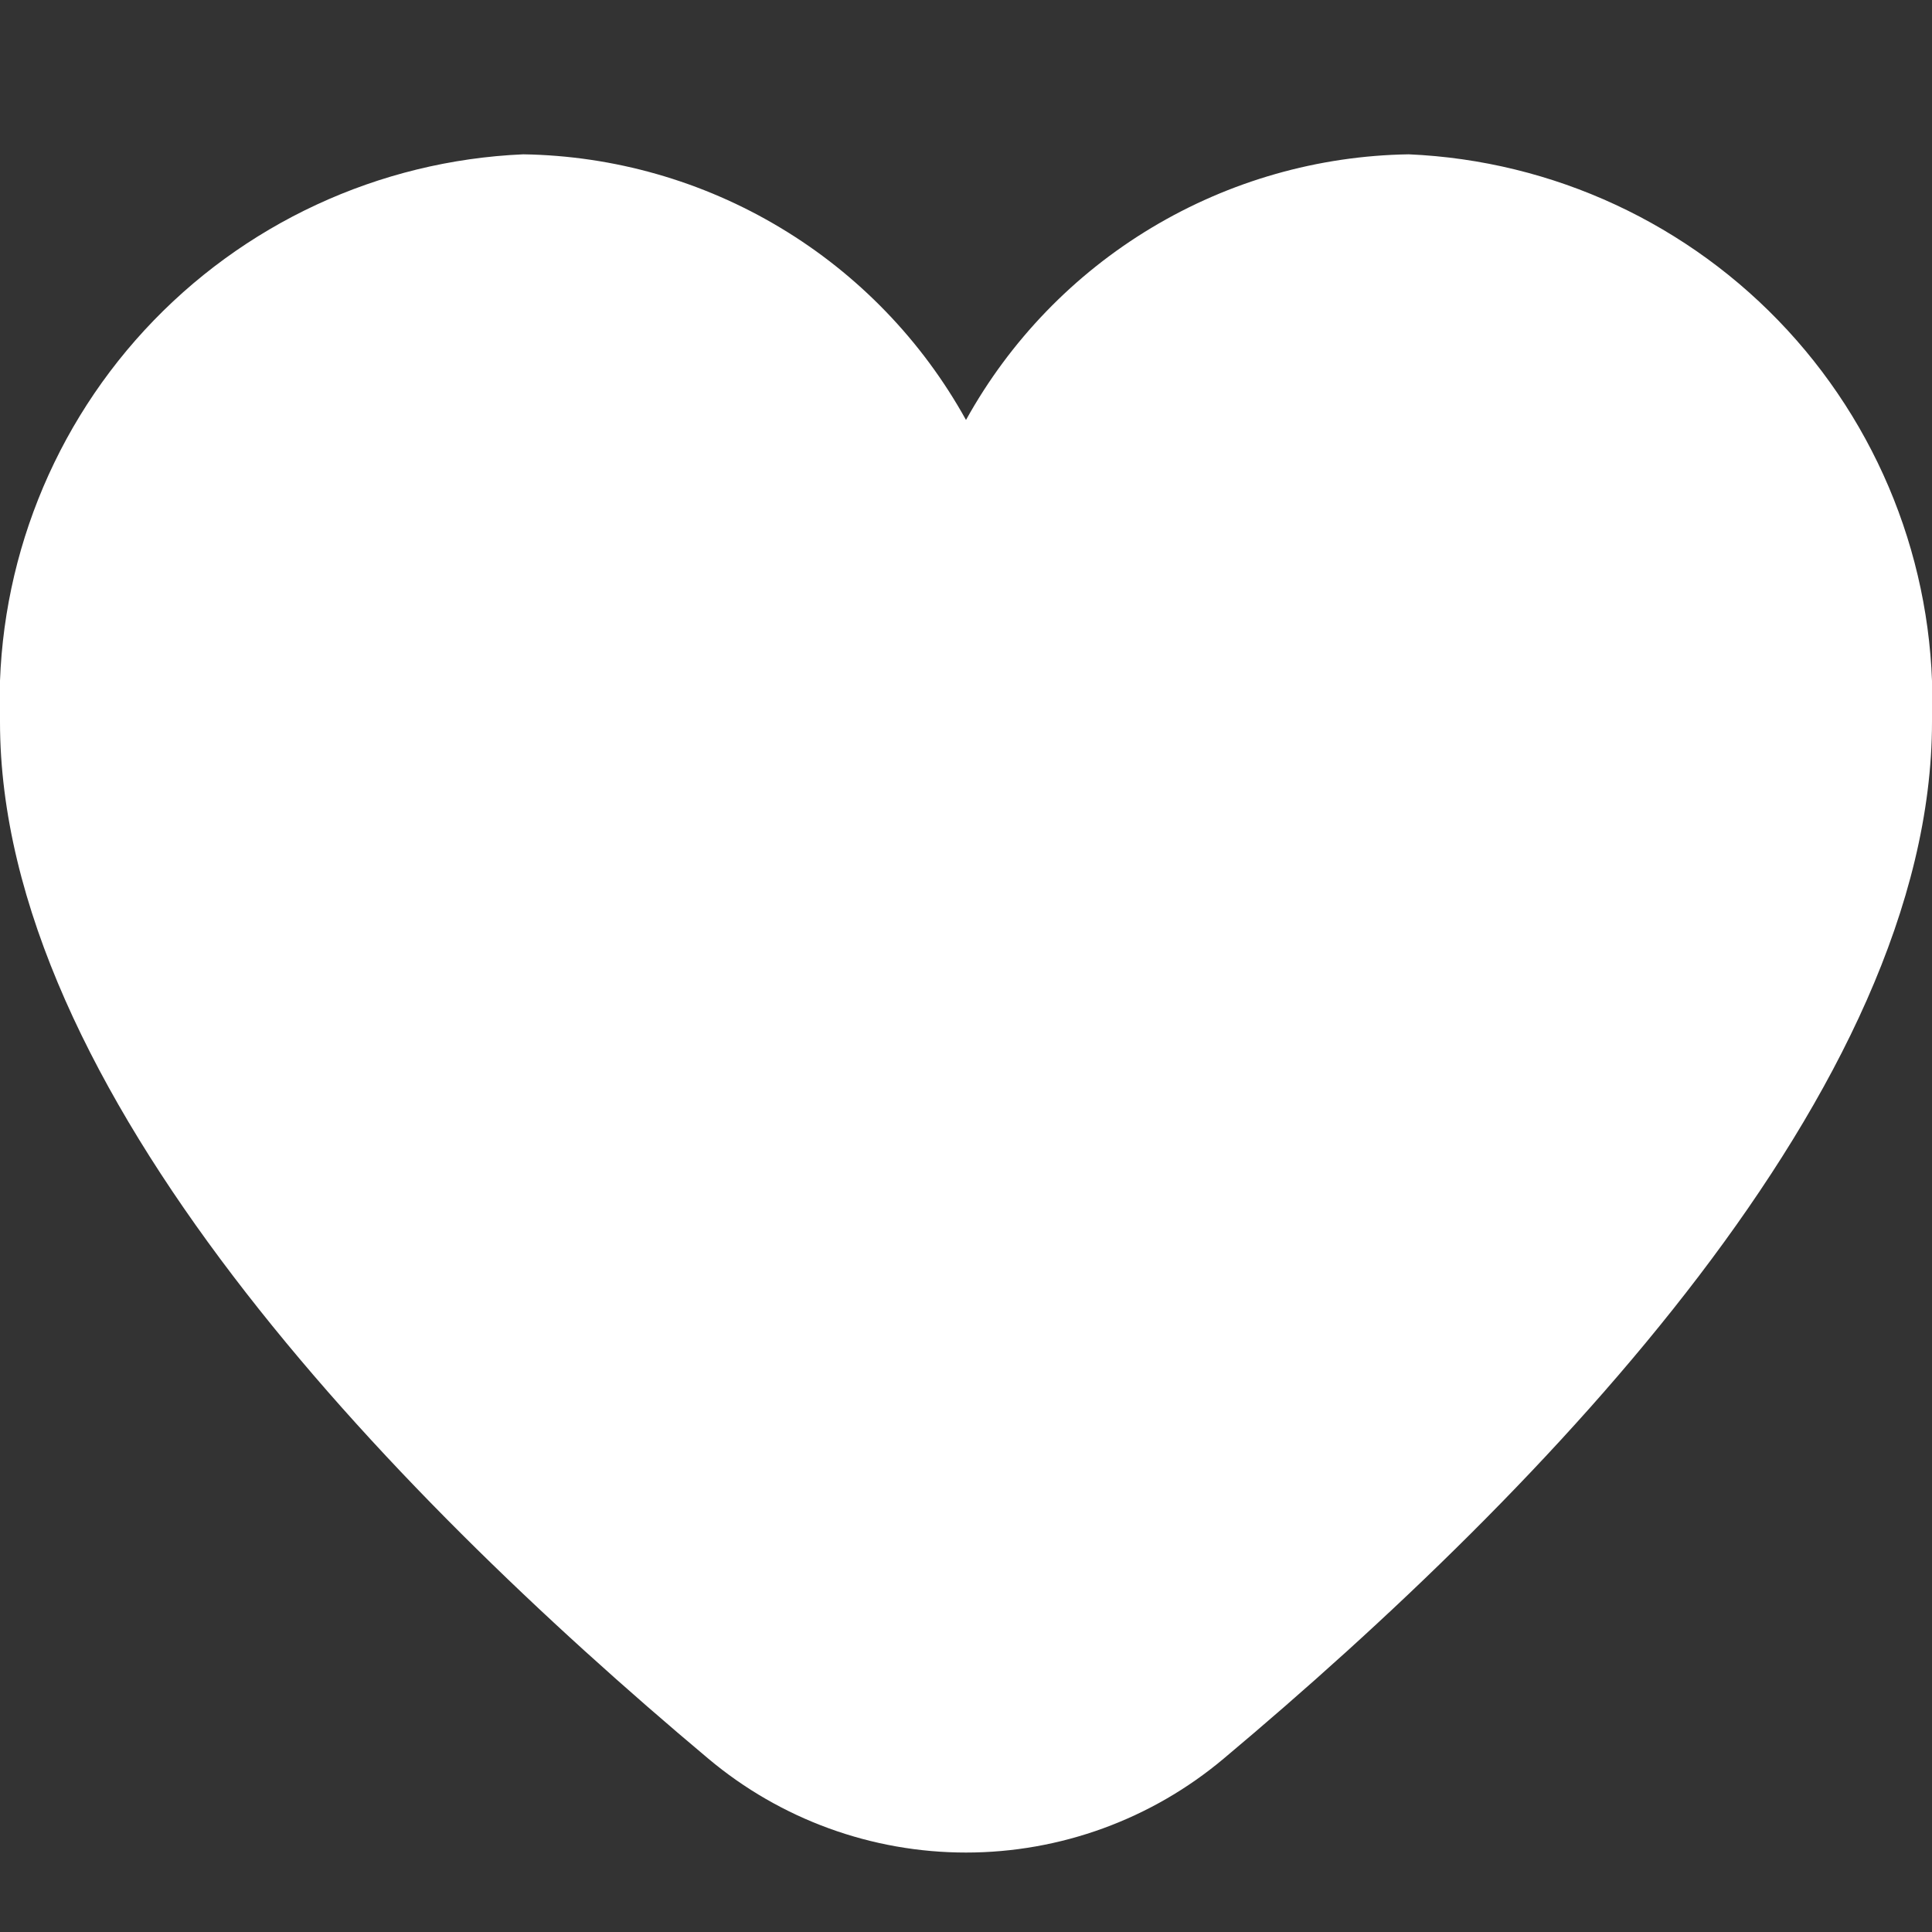 <svg width="40" height="40" viewBox="0 0 40 40" fill="none" xmlns="http://www.w3.org/2000/svg">
<rect x="0" y="0" width="40" height="40" fill="#333333" stroke="none"/>
<g clip-path="url(#clip0_49_8)">
<path d="M29.166 3.195C27.29 3.224 25.454 3.748 23.844 4.714C22.235 5.679 20.909 7.053 20 8.695C19.091 7.053 17.765 5.679 16.155 4.714C14.546 3.748 12.71 3.224 10.833 3.195C7.841 3.325 5.023 4.634 2.993 6.835C0.963 9.037 -0.113 11.953 -0 14.945C-0 22.523 7.976 30.8 14.666 36.412C16.16 37.667 18.049 38.355 20 38.355C21.951 38.355 23.839 37.667 25.333 36.412C32.023 30.8 40 22.523 40 14.945C40.113 11.953 39.037 9.037 37.007 6.835C34.977 4.634 32.158 3.325 29.166 3.195Z" fill="white"/>
</g>
<defs>
<clipPath id="clip0_49_8">
<rect width="40" height="40" fill="white"/>
</clipPath>
</defs>
</svg>
